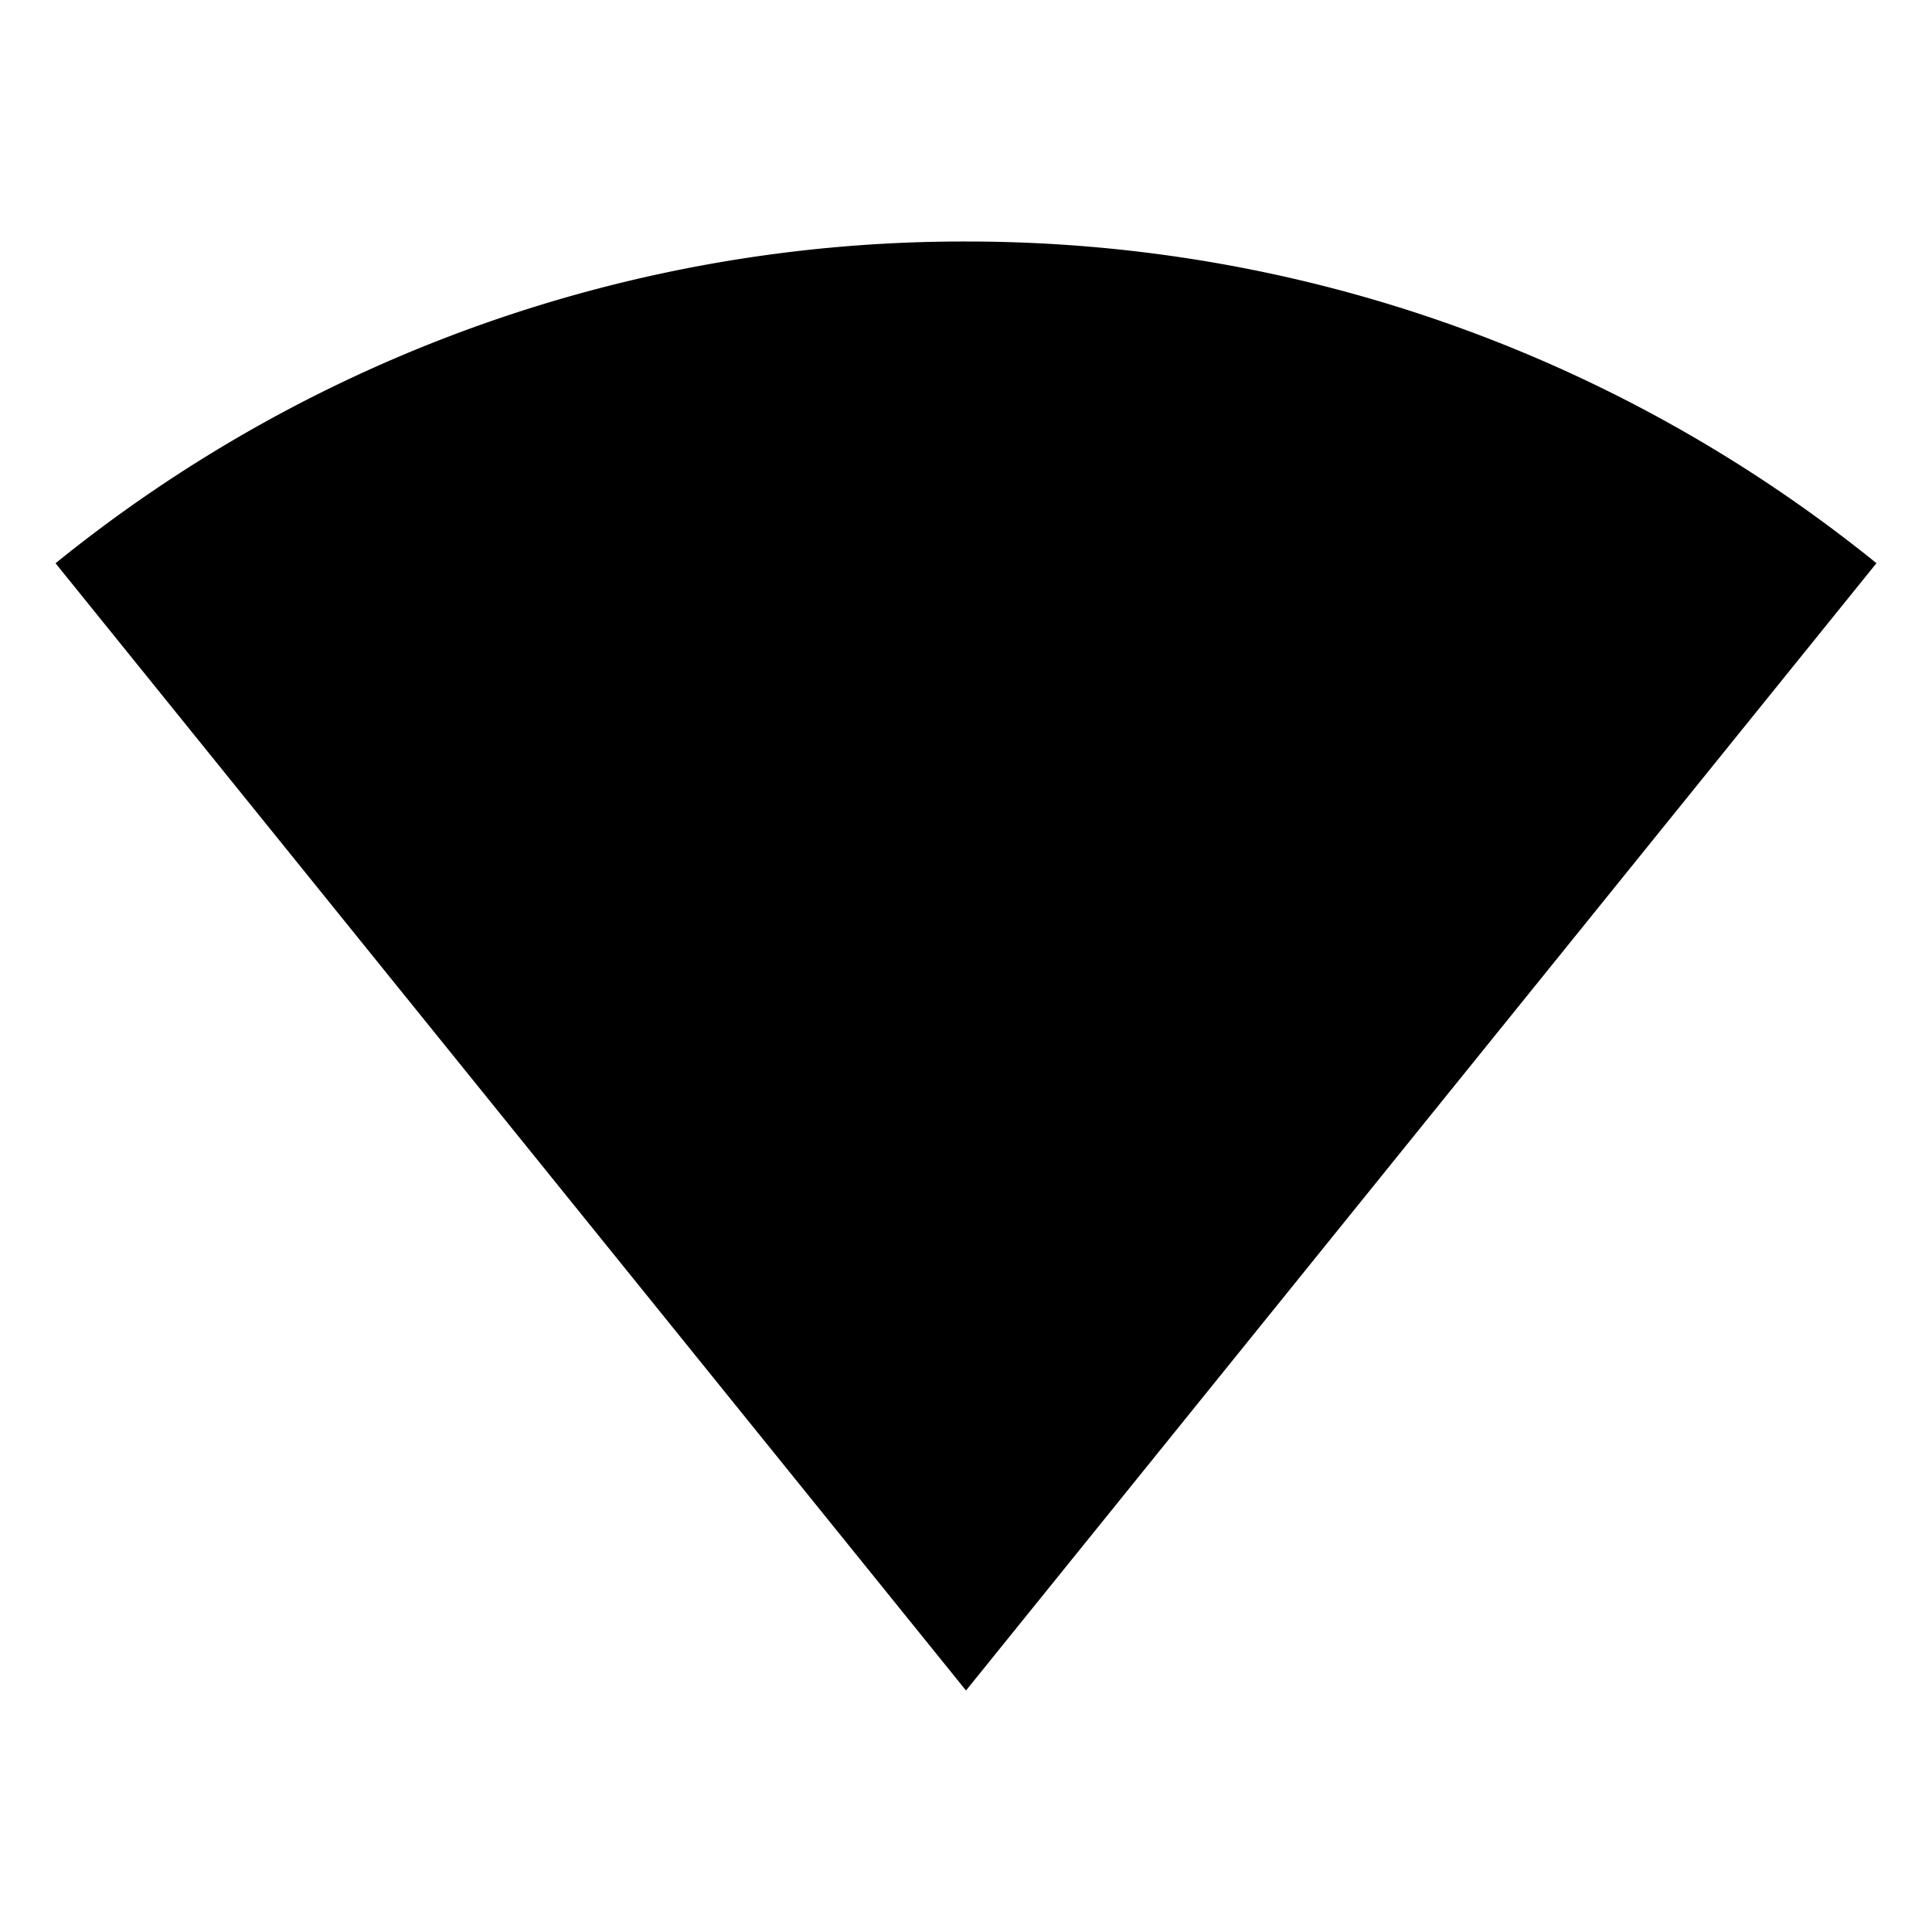 <svg xmlns="http://www.w3.org/2000/svg" xmlns:xlink="http://www.w3.org/1999/xlink" aria-hidden="true" role="img" class="iconify iconify--ri" width="1em" height="1em" preserveAspectRatio="xMidYMid meet" viewBox="0 0 24 24"><path fill="currentColor" d="M12 3c4.284 0 8.22 1.497 11.31 3.996L12 21L.69 6.997A17.917 17.917 0 0 1 12 3z"></path></svg>